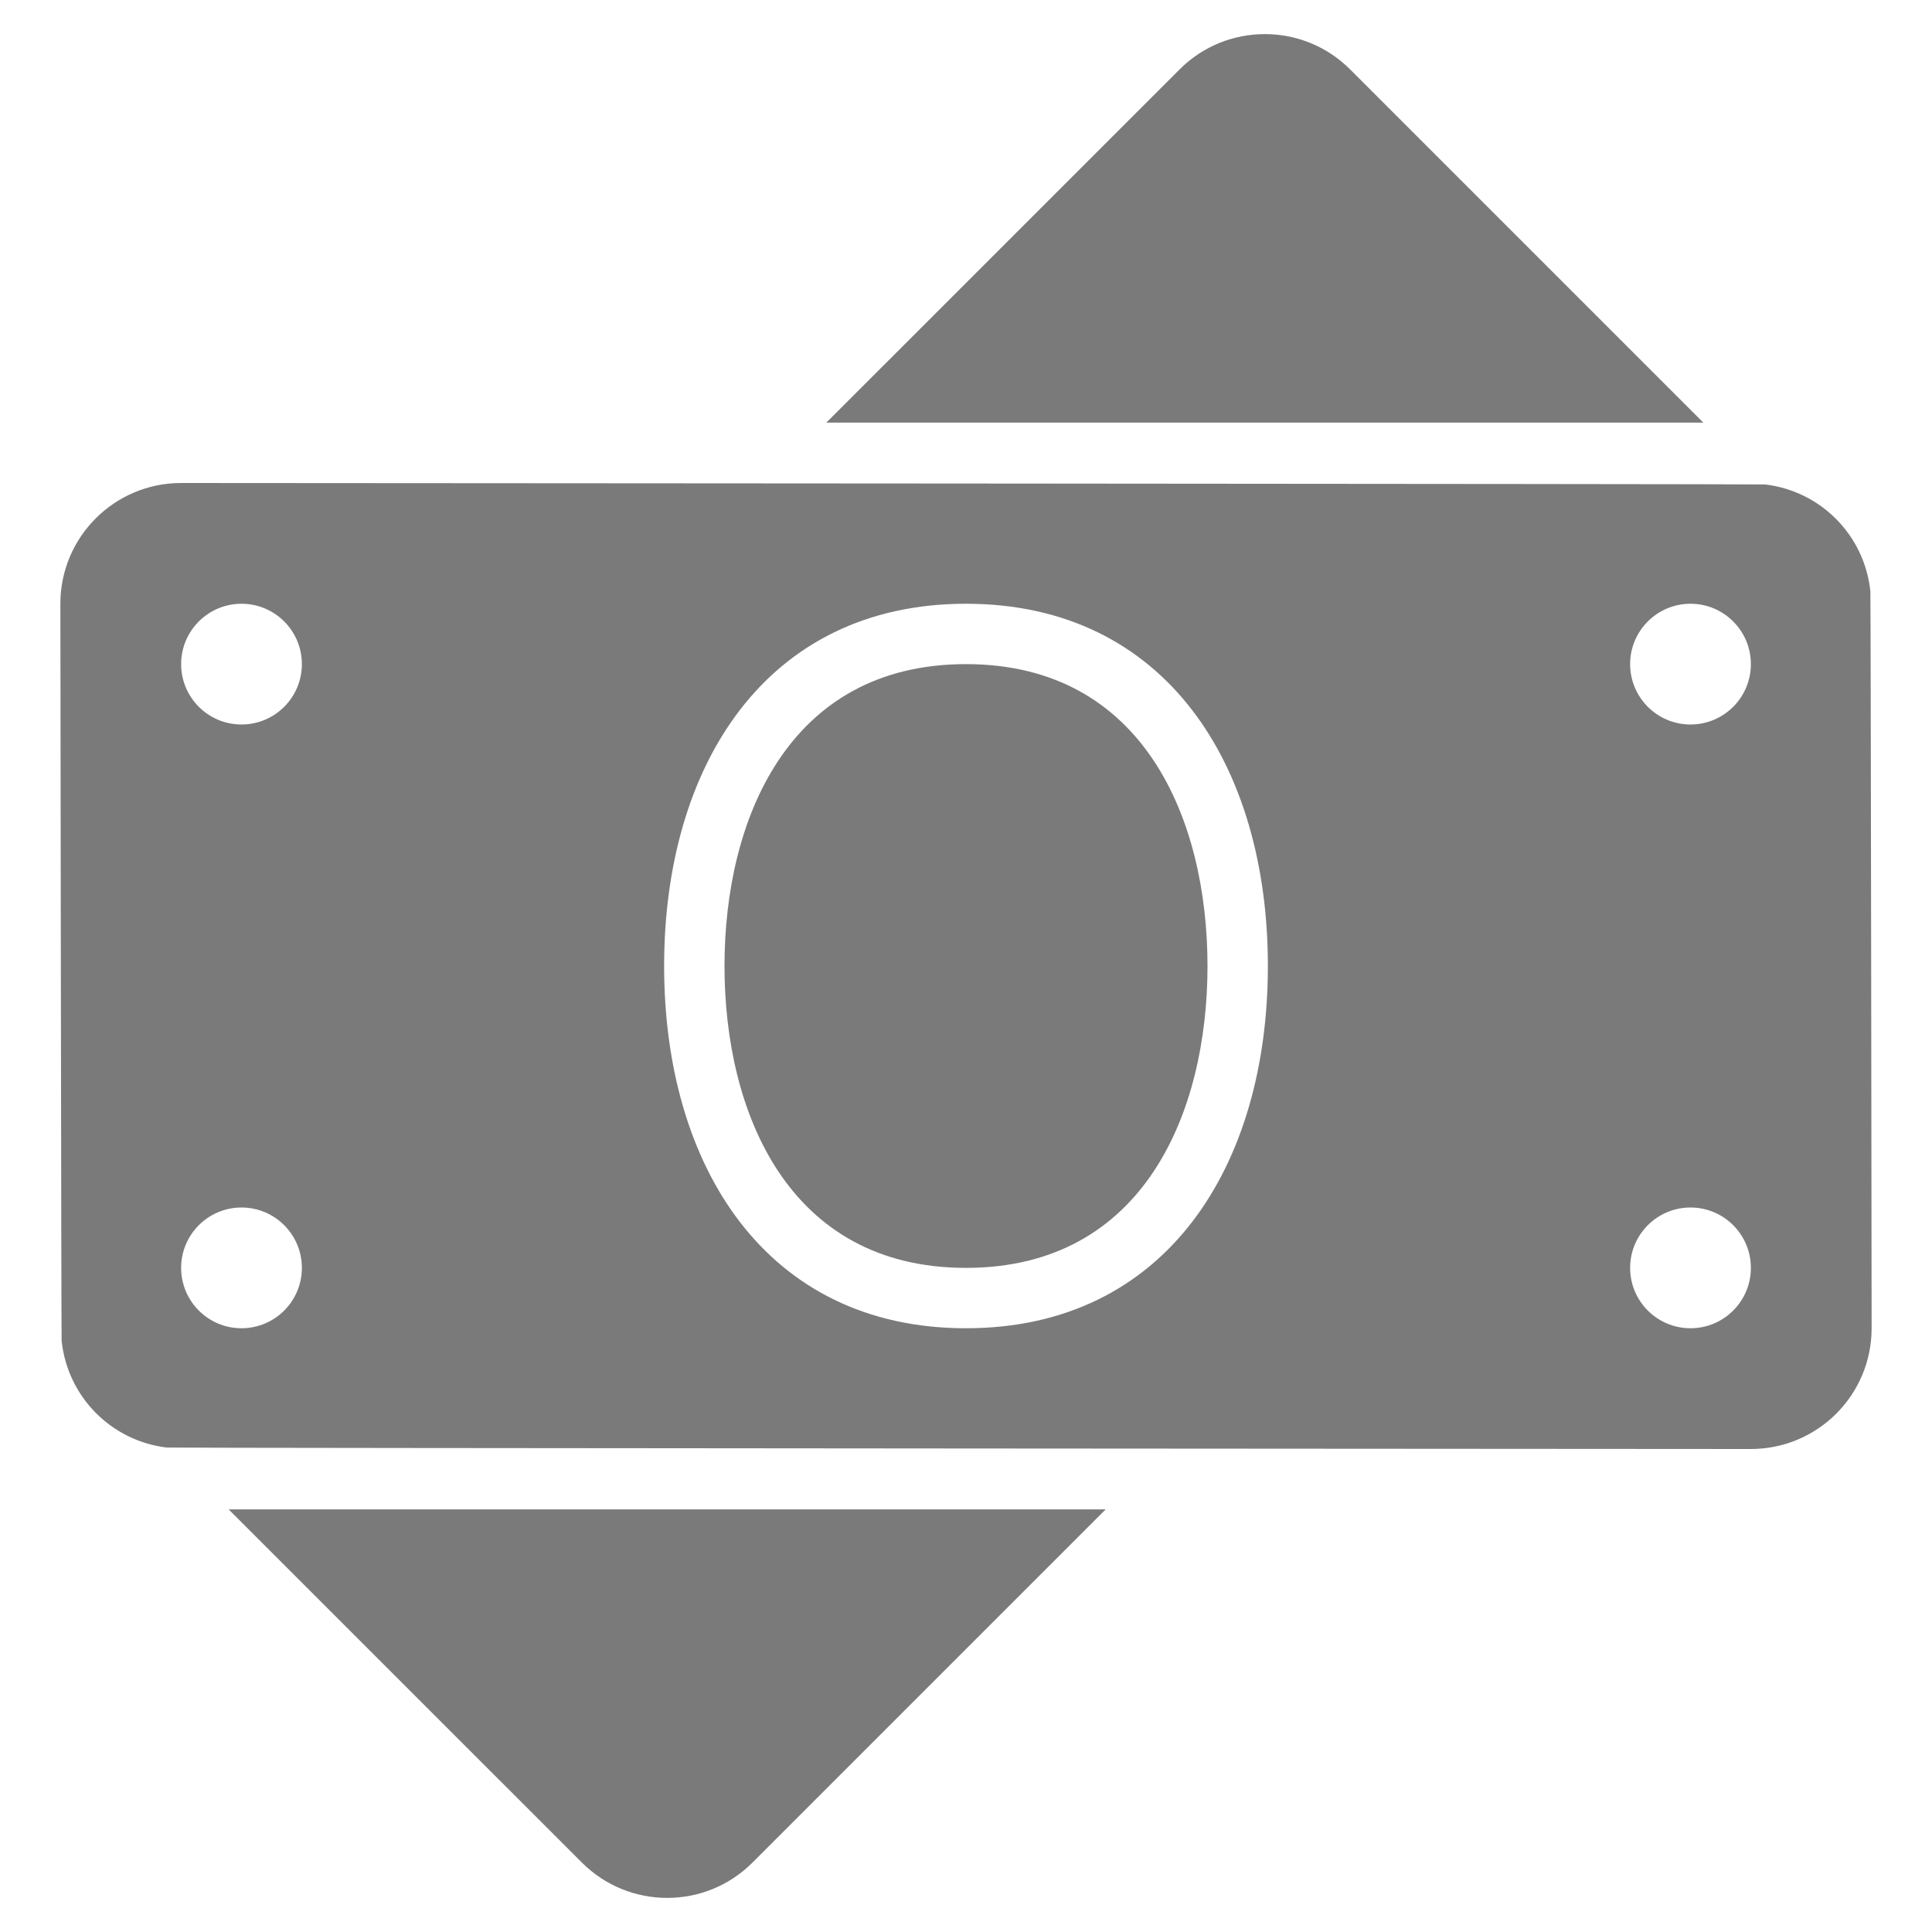 <svg width="40" height="40" viewBox="0 0 40 40" fill="none" xmlns="http://www.w3.org/2000/svg">
<path d="M22.892 31.25L15.581 38.561C15.092 39.05 14.454 39.294 13.814 39.294C13.174 39.294 12.534 39.05 12.046 38.561L4.734 31.25H22.892ZM35.266 8.75L27.955 1.439C27.466 0.95 26.828 0.706 26.188 0.706C25.547 0.706 24.907 0.95 24.42 1.439L17.108 8.75H35.266ZM20 13.75C16.314 13.75 15 16.979 15 20C15 23.021 16.314 26.25 20 26.25C23.686 26.25 25 23.021 25 20C25 16.979 23.686 13.75 20 13.75ZM38.75 27.5C38.75 28.881 37.631 30 36.25 30C36.25 30 3.553 29.981 3.454 29.97C2.3 29.832 1.395 28.915 1.276 27.756C1.268 27.67 1.25 12.5 1.25 12.5C1.25 11.119 2.369 10 3.75 10C3.75 10 36.447 10.019 36.546 10.03C37.7 10.168 38.605 11.085 38.724 12.244C38.733 12.33 38.75 27.5 38.75 27.5ZM6.25 26.25C6.25 25.56 5.69 25 5 25C4.31 25 3.75 25.56 3.75 26.25C3.75 26.94 4.31 27.5 5 27.5C5.69 27.5 6.25 26.94 6.25 26.25ZM6.25 13.75C6.25 13.06 5.69 12.5 5 12.5C4.31 12.5 3.75 13.06 3.75 13.75C3.75 14.44 4.31 15 5 15C5.69 15 6.25 14.44 6.25 13.75ZM26.25 20C26.25 15.857 24.142 12.5 20 12.5C15.857 12.5 13.75 15.857 13.75 20C13.75 24.142 15.857 27.5 20 27.5C24.142 27.5 26.25 24.142 26.25 20ZM36.25 26.25C36.25 25.56 35.69 25 35 25C34.31 25 33.75 25.56 33.75 26.25C33.75 26.94 34.31 27.5 35 27.5C35.69 27.5 36.25 26.94 36.25 26.25ZM36.25 13.75C36.25 13.06 35.69 12.5 35 12.5C34.31 12.5 33.75 13.06 33.75 13.75C33.75 14.44 34.31 15 35 15C35.69 15 36.25 14.44 36.25 13.75Z" fill="#7A7A7A"/>
</svg>
